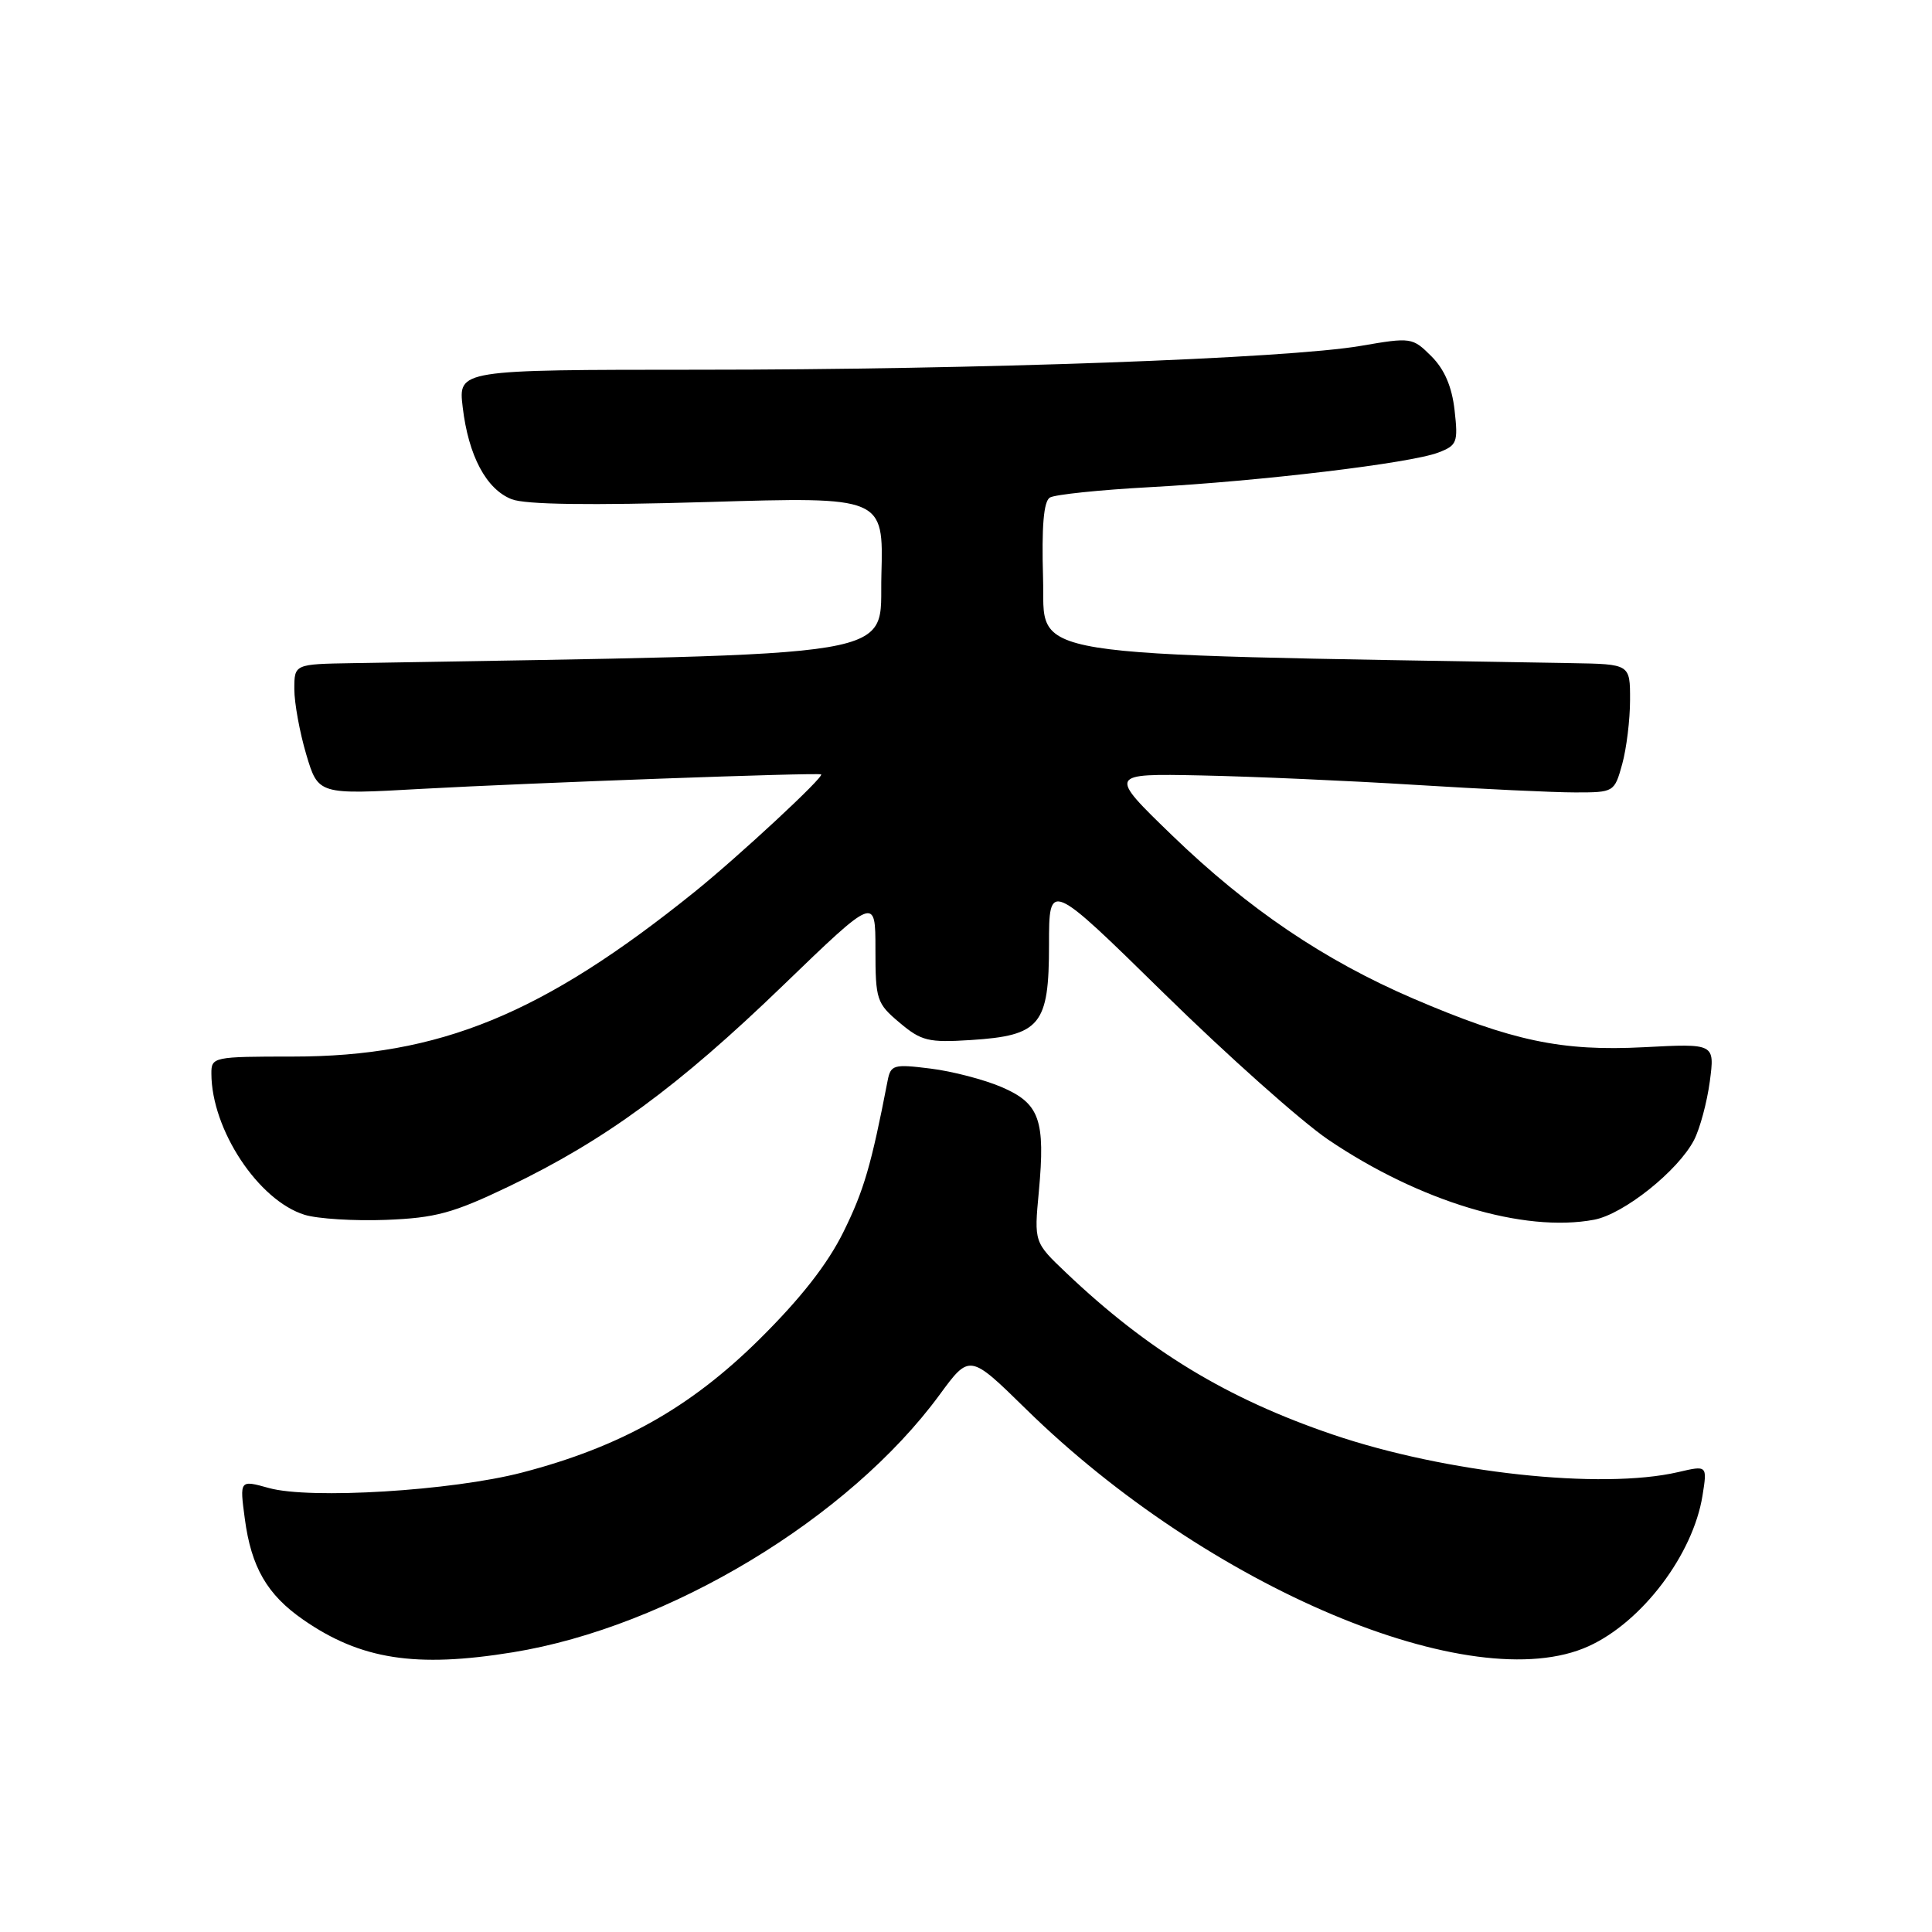 <?xml version="1.0" encoding="UTF-8" standalone="no"?>
<!DOCTYPE svg PUBLIC "-//W3C//DTD SVG 1.1//EN" "http://www.w3.org/Graphics/SVG/1.1/DTD/svg11.dtd" >
<svg xmlns="http://www.w3.org/2000/svg" xmlns:xlink="http://www.w3.org/1999/xlink" version="1.1" viewBox="0 0 256 256">
 <g >
 <path fill="currentColor"
d=" M 67.94 218.94 C 88.61 215.59 112.48 201.19 124.49 184.83 C 128.48 179.39 128.48 179.39 135.92 186.68 C 160.06 210.36 195.11 225.14 210.50 218.13 C 217.59 214.91 224.34 205.98 225.59 198.18 C 226.23 194.16 226.23 194.16 222.37 195.06 C 212.19 197.42 191.56 195.18 176.58 190.08 C 162.58 185.32 152.12 178.97 141.26 168.64 C 137.02 164.61 137.02 164.61 137.65 157.91 C 138.53 148.37 137.76 146.21 132.71 144.04 C 130.40 143.05 126.15 141.94 123.28 141.59 C 118.40 140.98 118.02 141.09 117.61 143.22 C 115.45 154.39 114.47 157.75 111.77 163.22 C 109.66 167.50 106.10 172.05 100.59 177.50 C 91.43 186.55 82.22 191.72 69.18 195.12 C 59.87 197.54 41.08 198.69 35.63 197.17 C 31.75 196.09 31.75 196.09 32.44 201.25 C 33.29 207.66 35.40 211.31 40.18 214.62 C 47.79 219.90 55.07 221.03 67.94 218.94 Z  M 67.47 157.19 C 80.17 151.09 89.88 143.97 103.70 130.63 C 116.00 118.76 116.00 118.76 116.00 125.79 C 116.00 132.47 116.16 132.96 119.20 135.51 C 122.08 137.94 123.02 138.17 128.64 137.81 C 137.86 137.22 139.00 135.83 139.00 125.19 C 139.00 116.68 139.00 116.68 154.25 131.64 C 162.64 139.87 172.42 148.58 175.98 151.00 C 188.11 159.21 201.90 163.37 211.23 161.62 C 215.16 160.88 222.36 155.13 224.47 151.06 C 225.25 149.55 226.19 146.05 226.56 143.29 C 227.22 138.27 227.22 138.27 217.86 138.76 C 206.94 139.33 200.37 137.94 187.27 132.32 C 175.46 127.24 165.41 120.44 155.35 110.73 C 146.84 102.50 146.84 102.50 159.17 102.75 C 165.95 102.89 178.71 103.45 187.53 104.00 C 196.34 104.55 205.88 105.00 208.73 105.00 C 213.86 105.00 213.92 104.97 214.95 101.25 C 215.52 99.19 215.99 95.36 215.99 92.75 C 216.00 88.00 216.00 88.00 208.25 87.87 C 133.63 86.59 138.53 87.38 138.21 76.58 C 138.01 69.75 138.29 66.44 139.11 65.93 C 139.76 65.53 145.74 64.91 152.39 64.55 C 167.02 63.76 186.88 61.38 190.57 59.97 C 193.07 59.02 193.22 58.63 192.74 54.36 C 192.39 51.24 191.40 48.94 189.67 47.21 C 187.16 44.71 186.99 44.68 180.31 45.83 C 170.52 47.51 129.60 48.99 92.61 48.99 C 60.72 49.00 60.72 49.00 61.31 53.95 C 62.07 60.39 64.43 64.83 67.80 66.15 C 69.61 66.86 78.15 66.98 93.79 66.52 C 117.07 65.82 117.07 65.82 116.79 76.16 C 116.47 87.42 121.45 86.59 46.75 87.87 C 39.00 88.00 39.00 88.00 39.00 91.32 C 39.00 93.14 39.71 97.04 40.58 99.97 C 42.17 105.30 42.17 105.30 55.83 104.53 C 70.35 103.73 108.30 102.35 108.80 102.61 C 109.30 102.87 97.86 113.49 92.00 118.21 C 71.88 134.41 58.24 140.00 38.79 140.00 C 28.27 140.00 28.00 140.06 28.01 142.25 C 28.02 149.67 34.24 159.08 40.37 160.97 C 42.09 161.50 46.94 161.80 51.15 161.64 C 57.73 161.38 60.02 160.76 67.47 157.19 Z "/>
</g>
</svg>